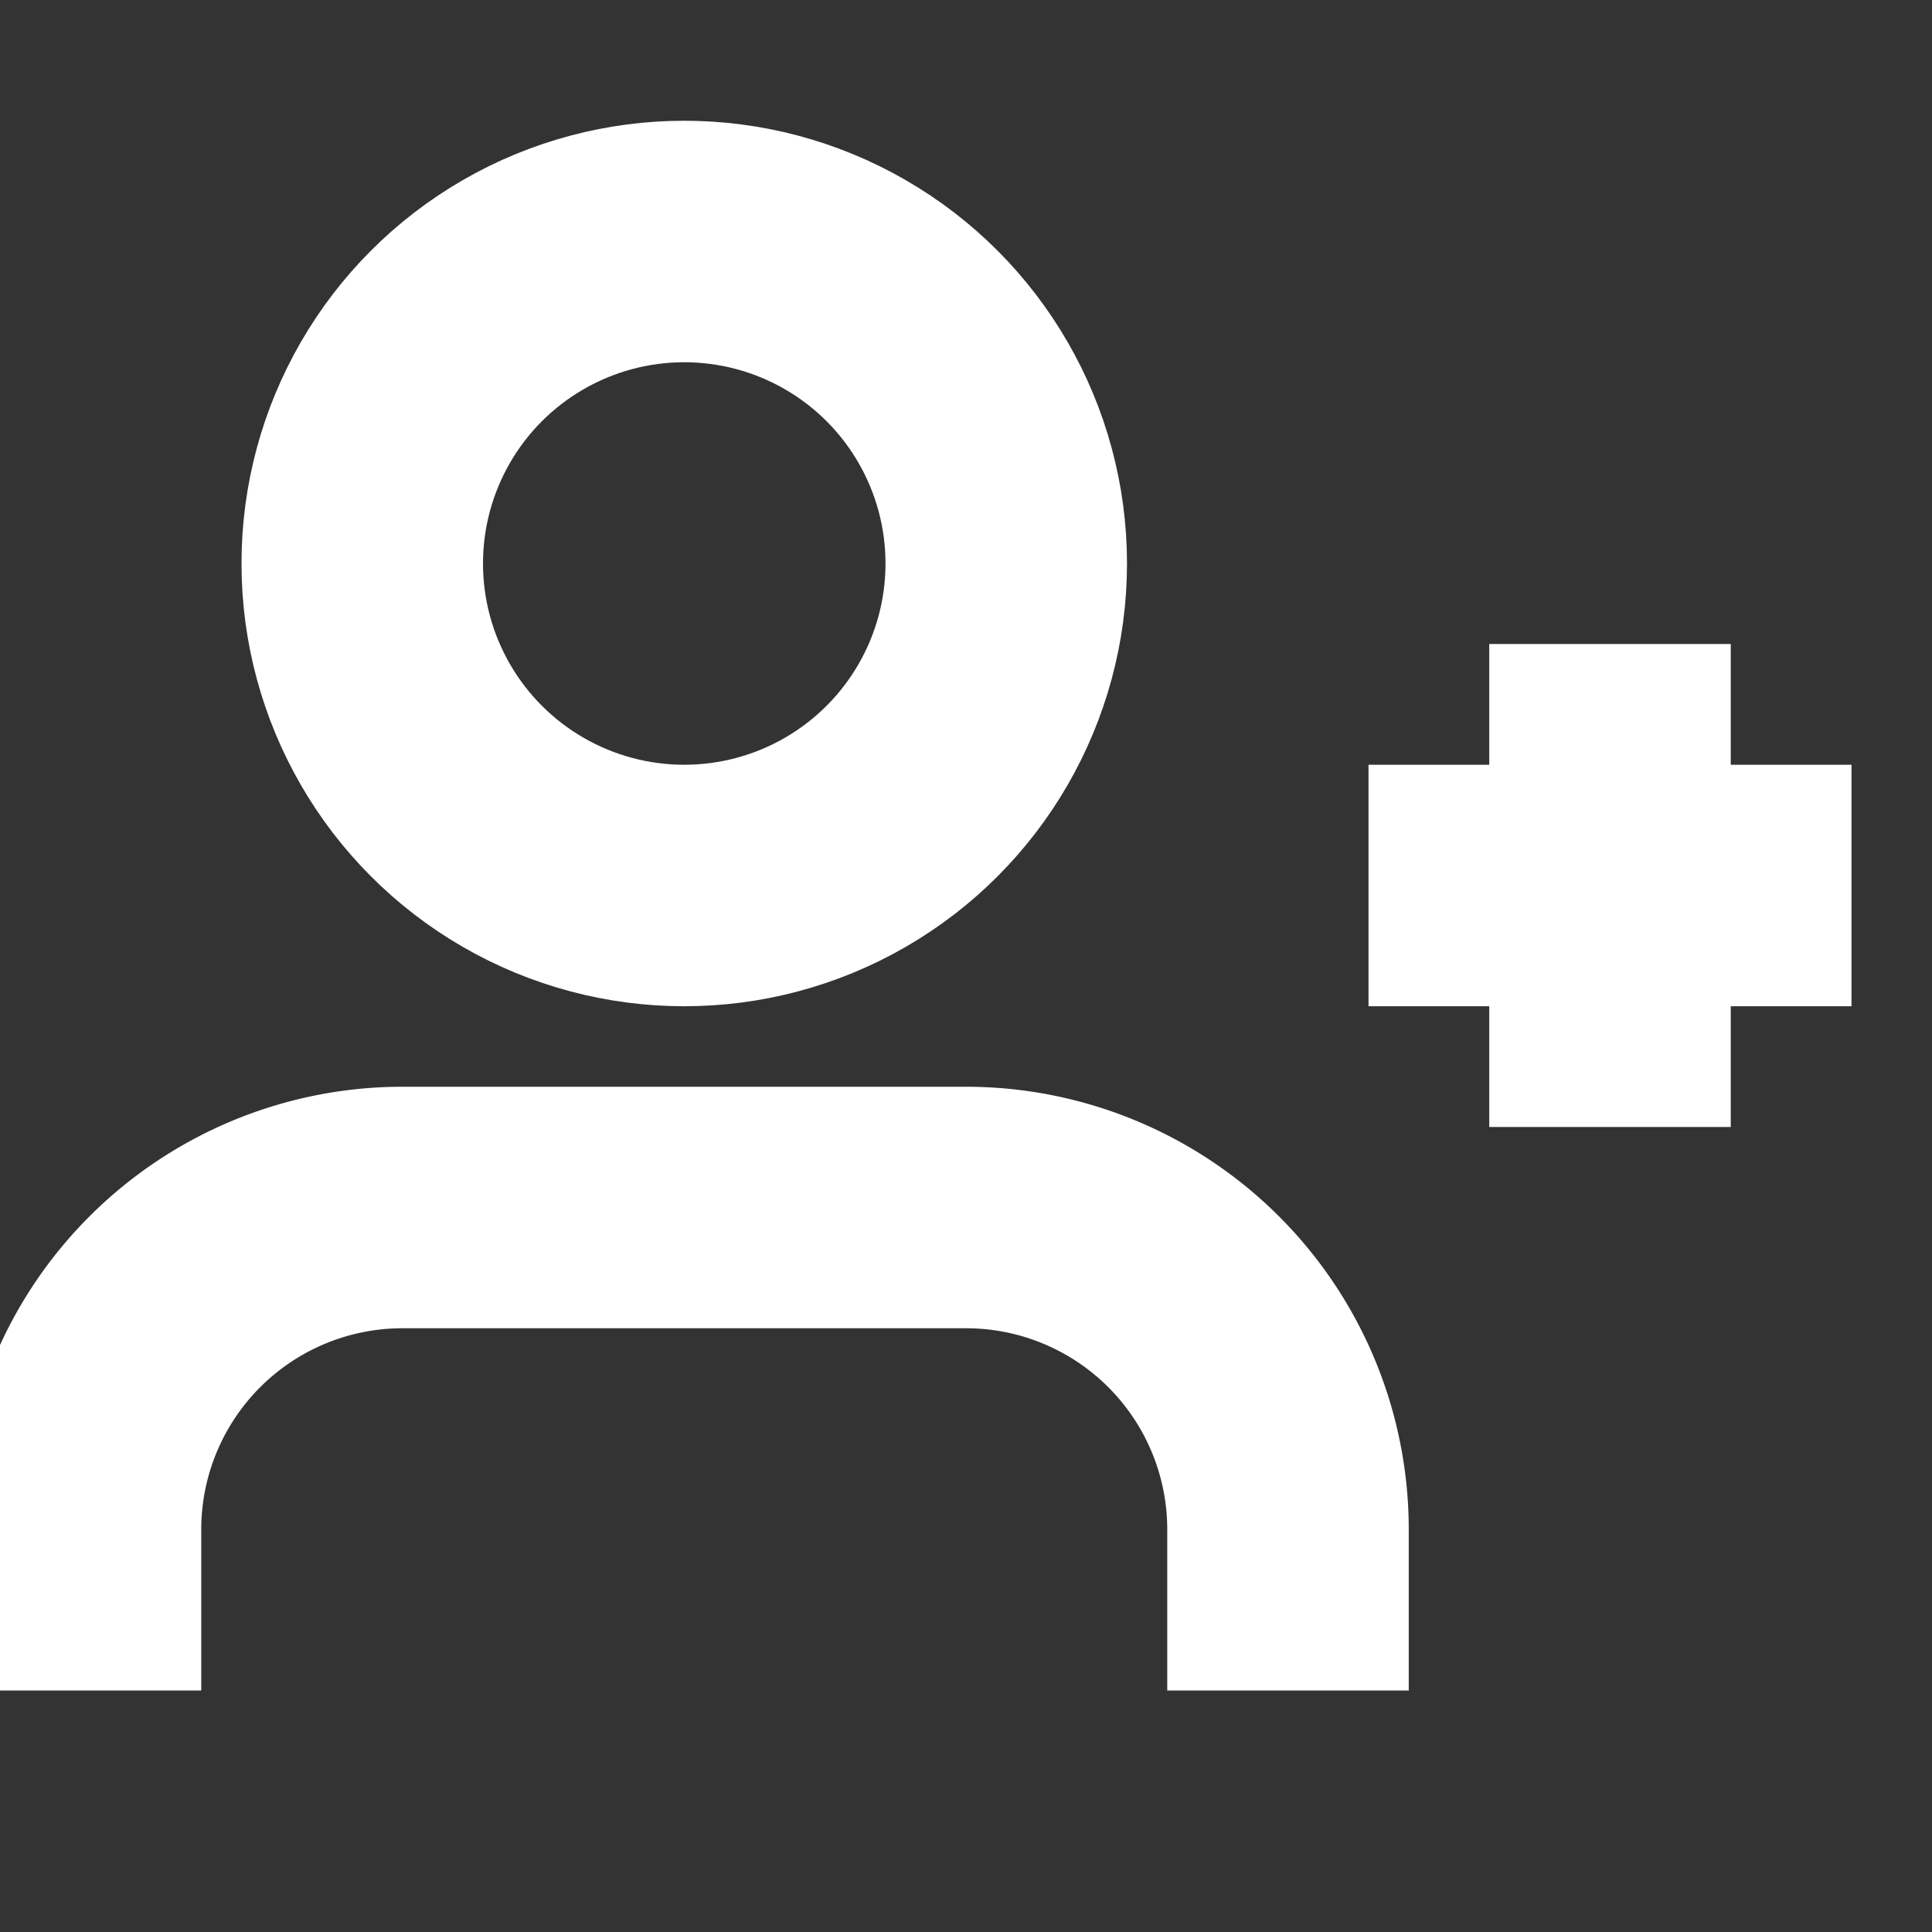 <svg
stroke="white"
fill="none"
stroke-width="3"
viewBox="0 0 24 24"
height="25px"
width="25px"
xmlns="http://www.w3.org/2000/svg"
>
<rect x="0" y="0" width="24" height="24" fill="#333333" stroke="none"/>
<path d="M16 21v-2a4 4 0 0 0-4-4H5a4 4 0 0 0-4 4v2"></path>
<circle cx="8.5" cy="7" r="4"></circle>
<line x1="20" y1="8" x2="20" y2="14"></line>
<line x1="23" y1="11" x2="17" y2="11"></line>
</svg>